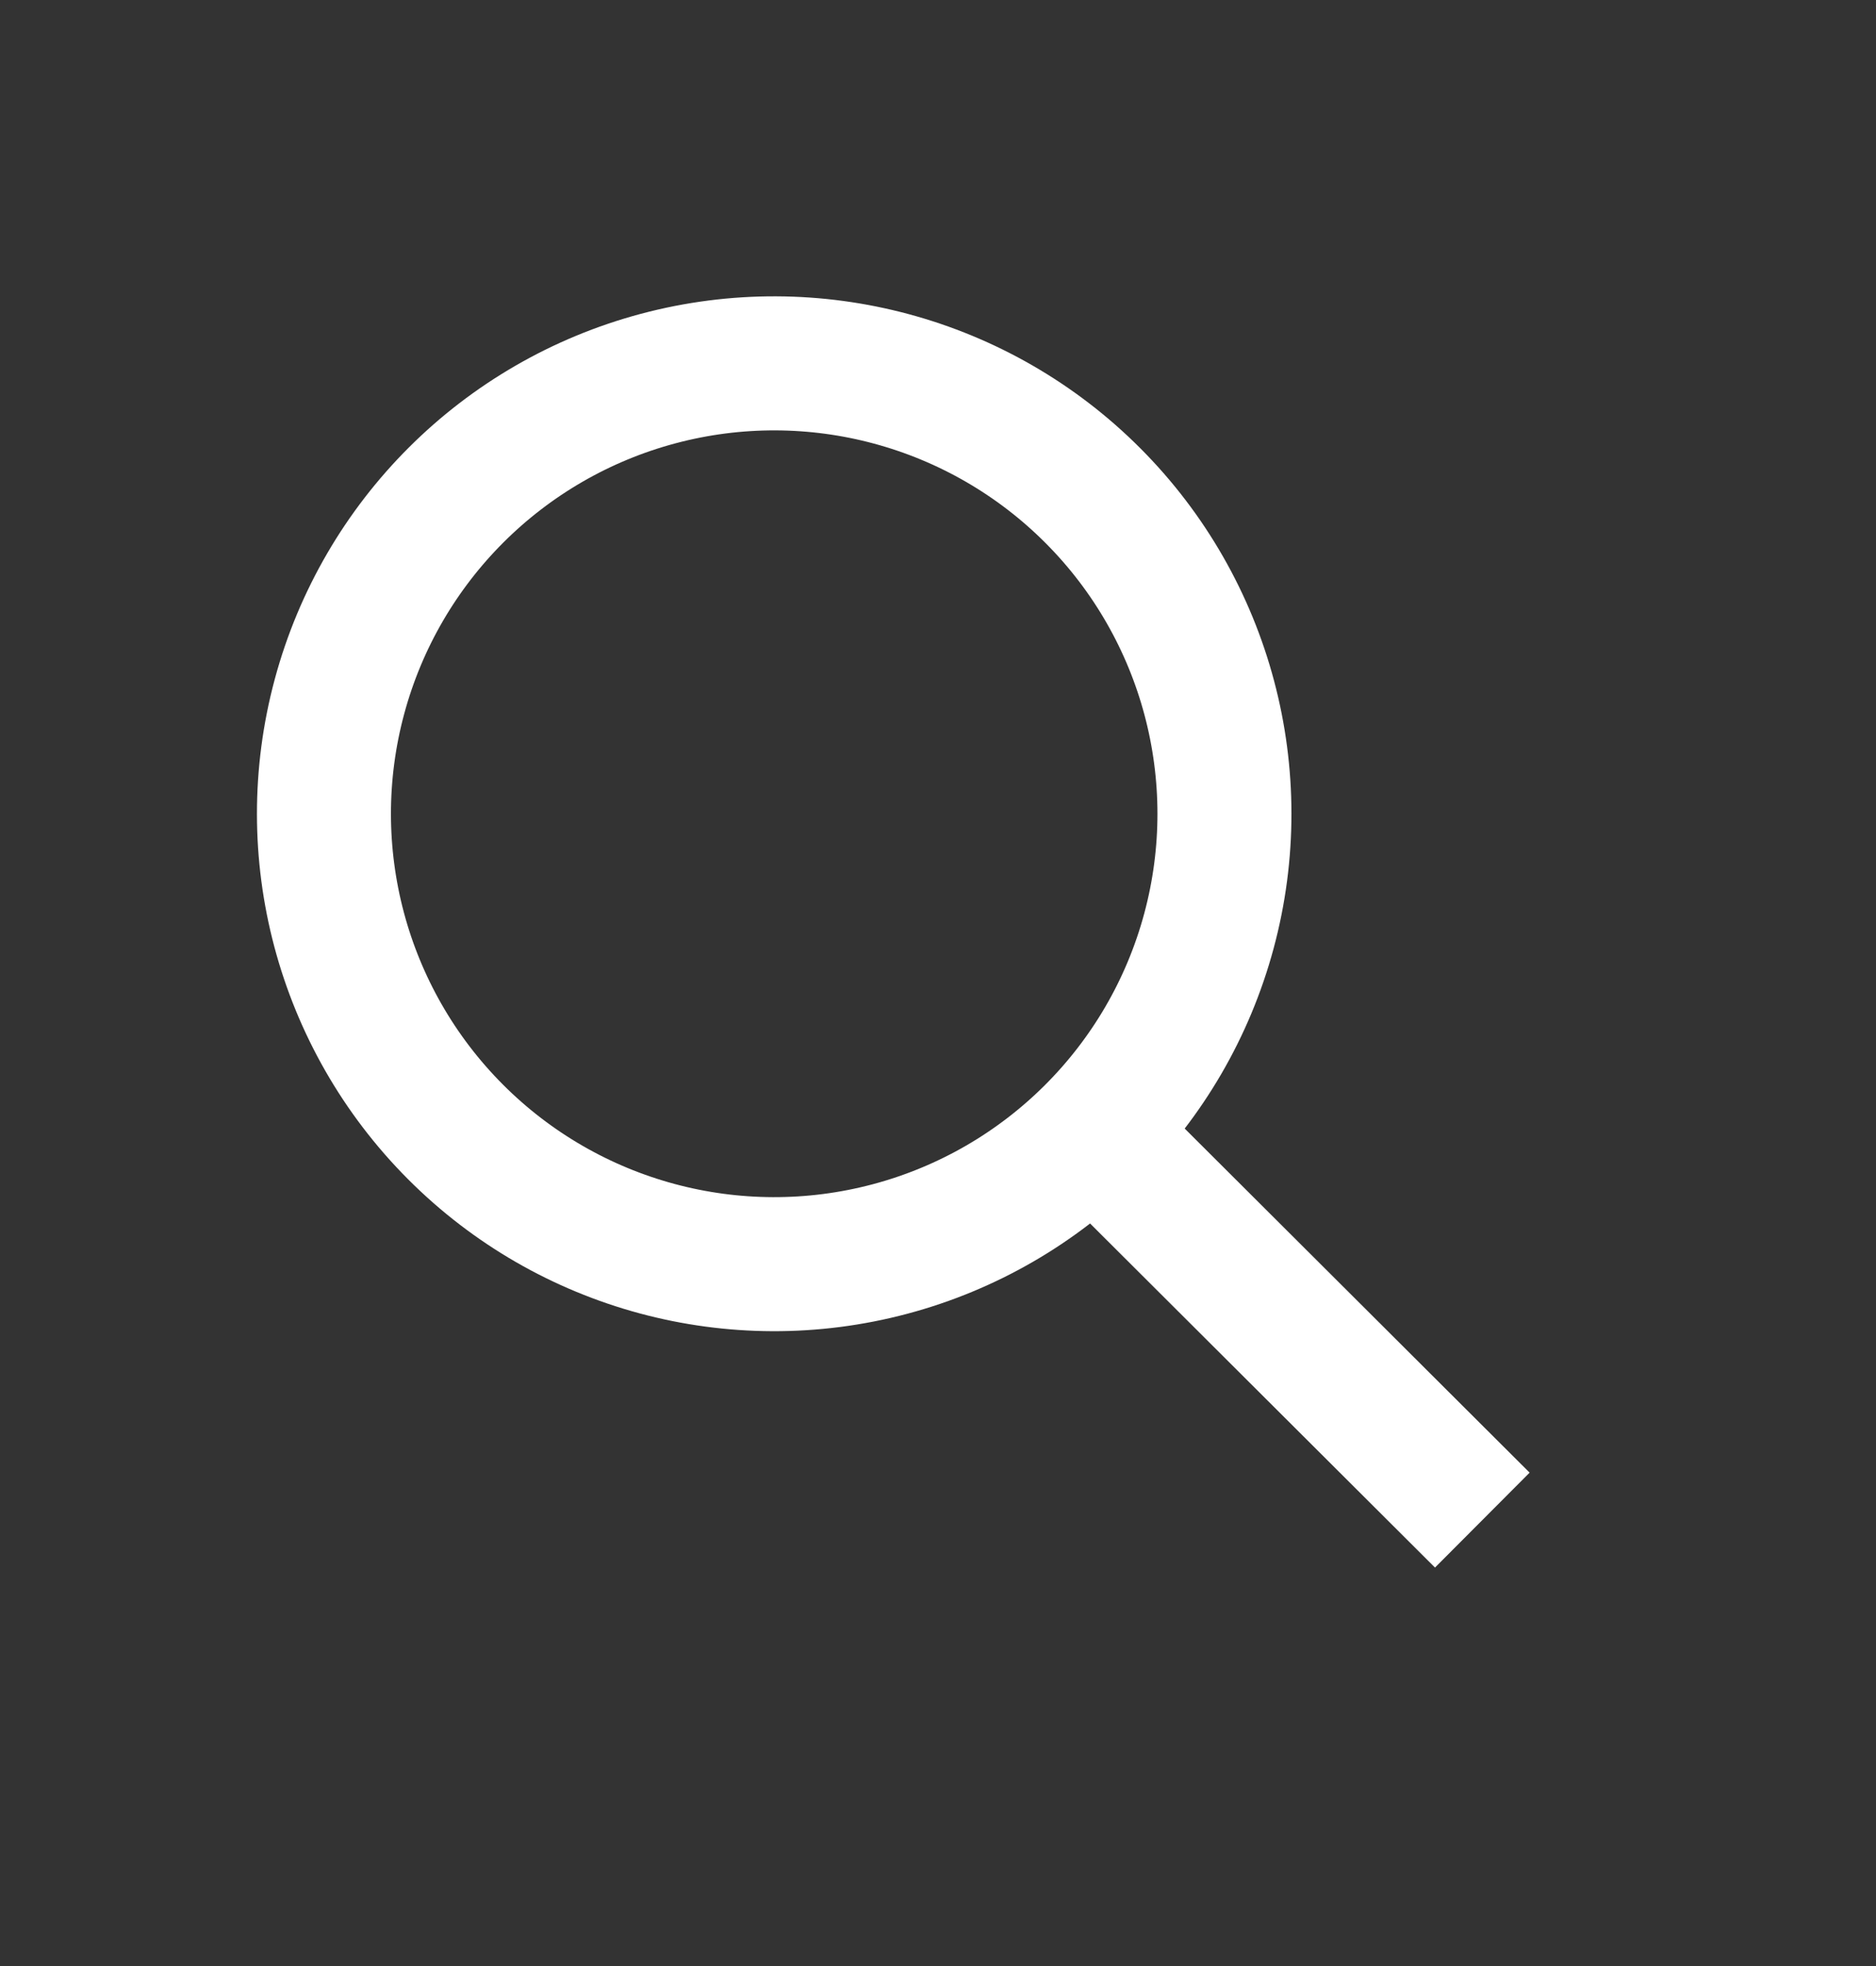 <svg width="21" height="22" fill="none" xmlns="http://www.w3.org/2000/svg"><rect width="100%" height="100%" fill="#333333" stroke="none"/><circle r="5.04" transform="rotate(-44.916 15.348 -5.93)" stroke="#fff" stroke-width="1.5"/><path d="M11.947 12.377l4.646 4.633" stroke="#fff" stroke-width="1.5"/></svg>